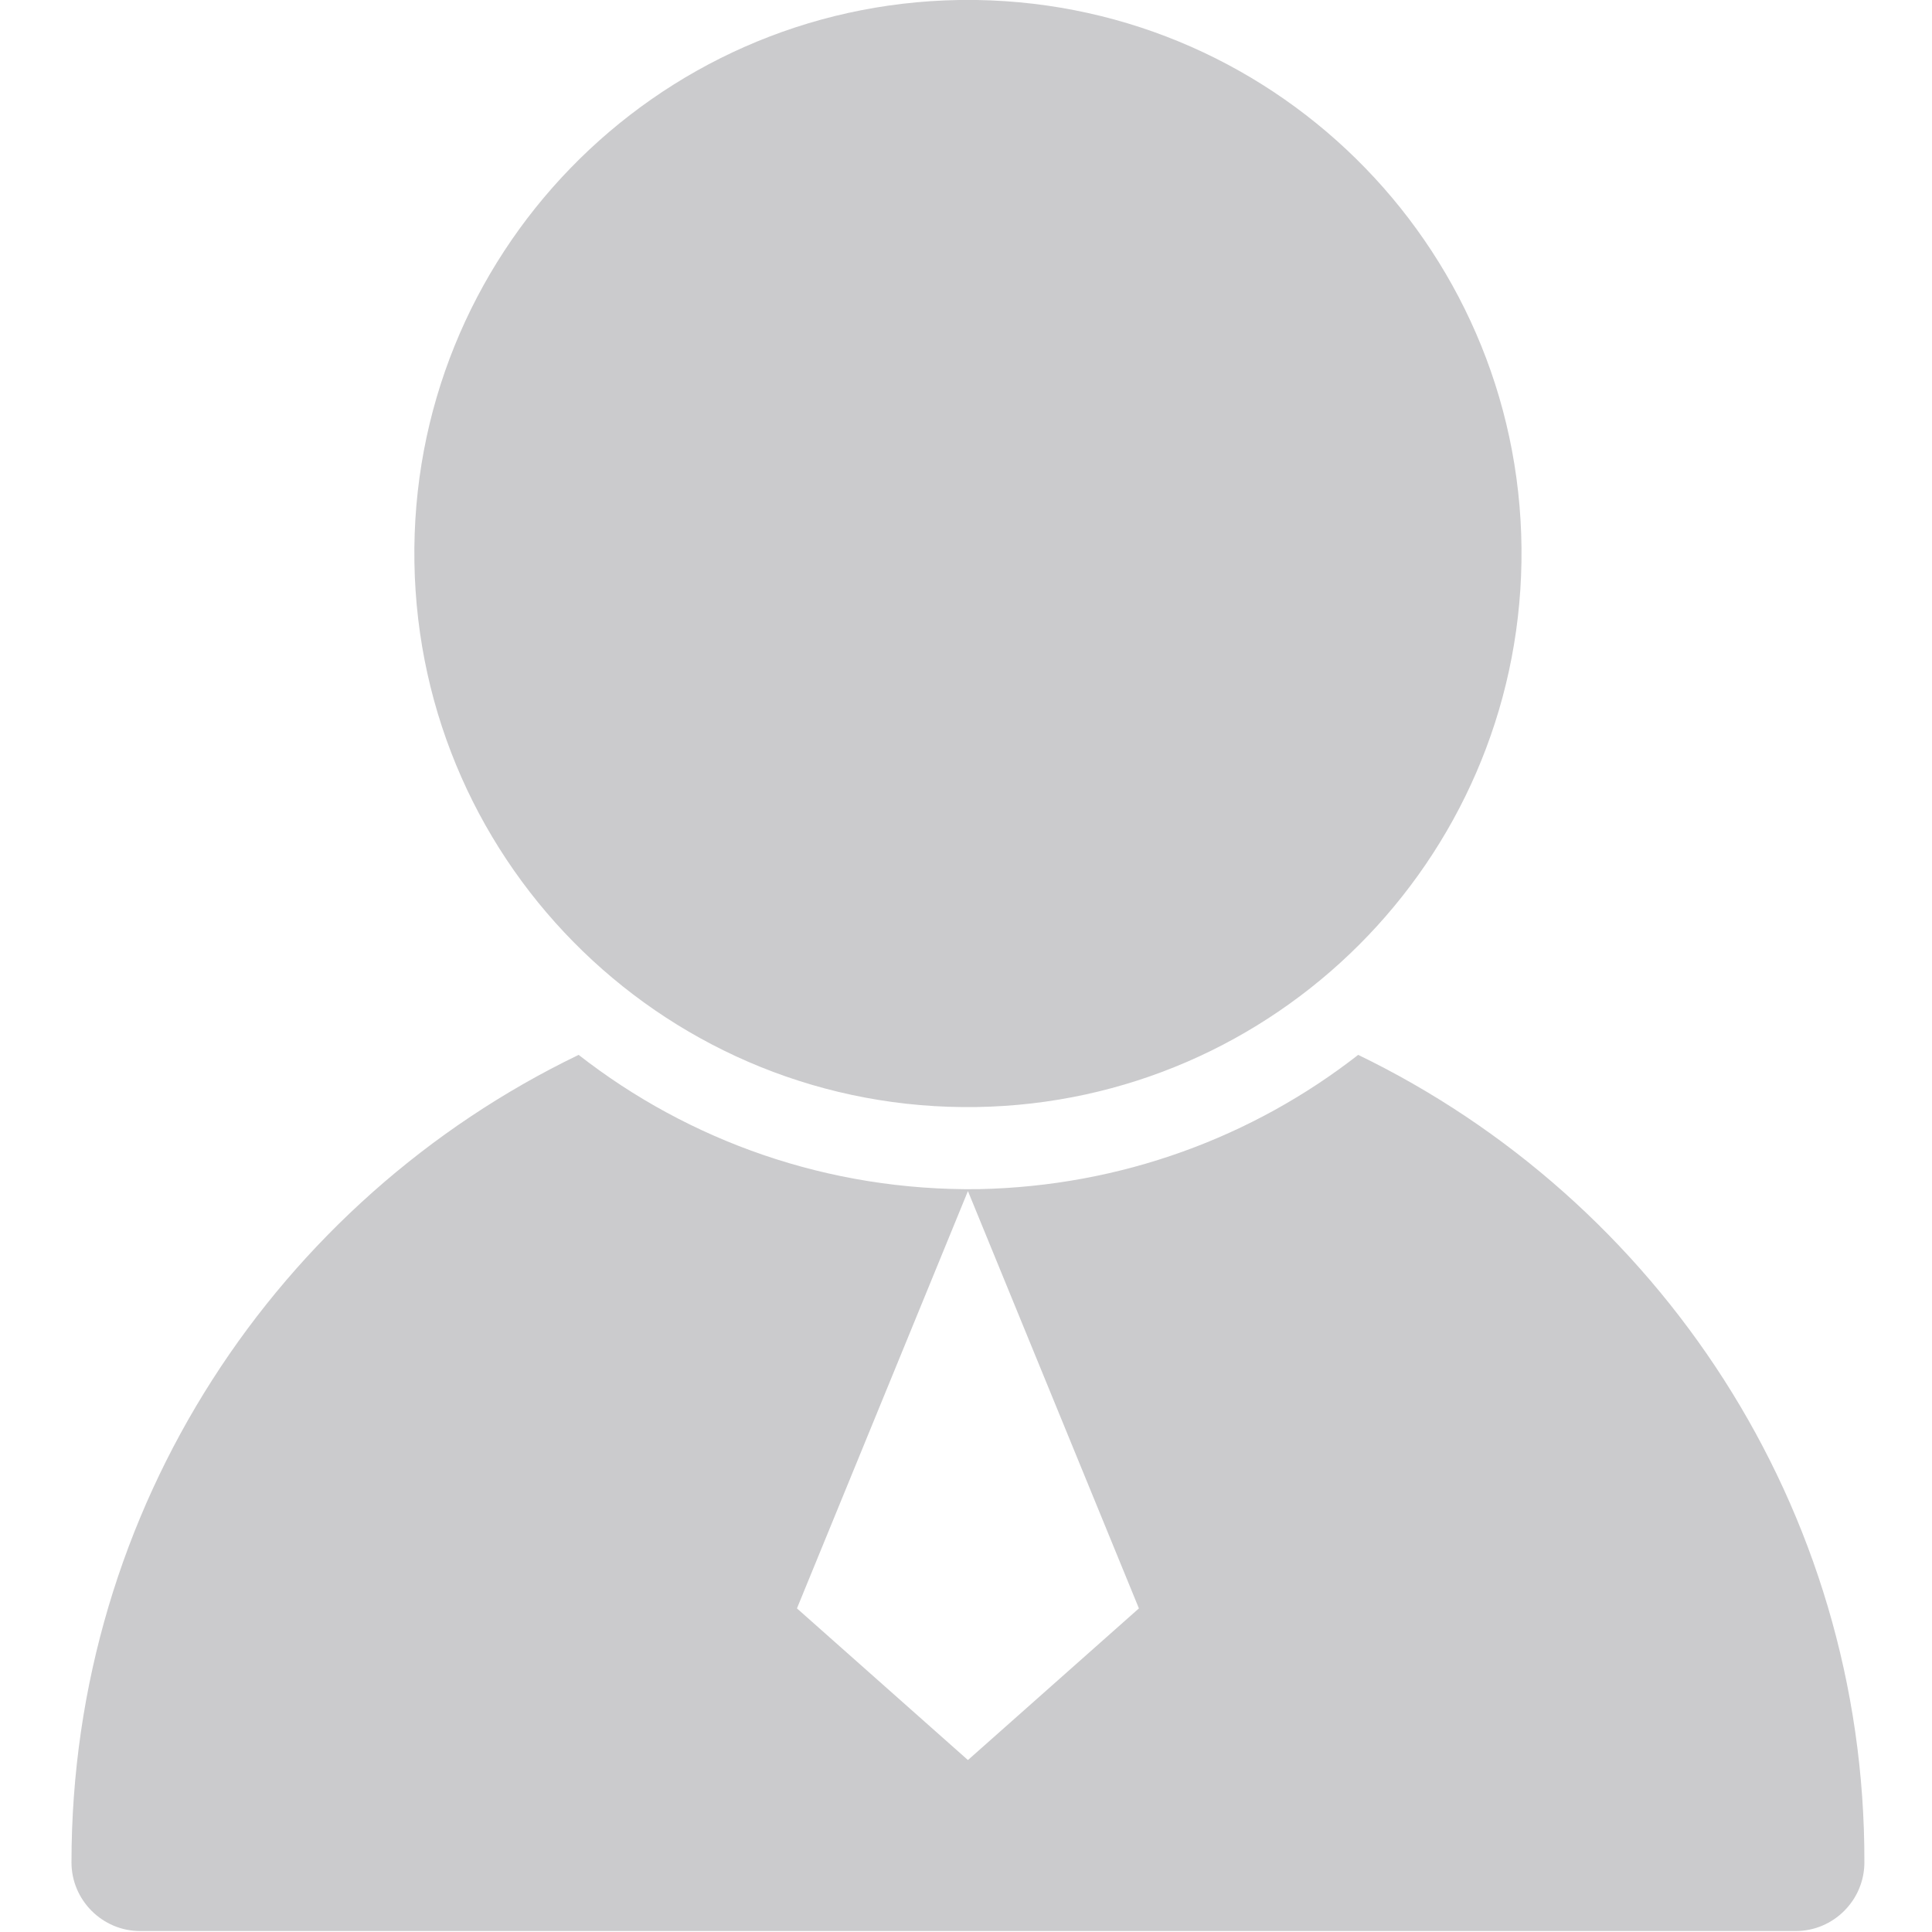 <svg width="32" height="32" viewBox="0 0 32 32" fill="none" xmlns="http://www.w3.org/2000/svg">
<path d="M16.176 18.336C11.12 18.416 6.944 14.384 6.864 9.312C6.784 4.24 10.832 0.08 15.888 0H16.176C21.232 0.08 25.28 4.24 25.2 9.312C25.12 14.256 21.12 18.256 16.176 18.336ZM22.496 17.472C20.752 18.832 18.576 19.648 16.208 19.696C13.712 19.728 11.408 18.896 9.584 17.472C4.608 19.872 1.184 24.96 1.184 30.848C1.184 31.472 1.696 31.984 2.32 31.984H29.744C30.368 31.984 30.88 31.472 30.88 30.848C30.896 24.96 27.456 19.872 22.496 17.472ZM16.032 29.152L13.2 26.64L16.032 19.728L18.864 26.64L16.032 29.152Z" fill="#CBCBCD"/>
</svg>
